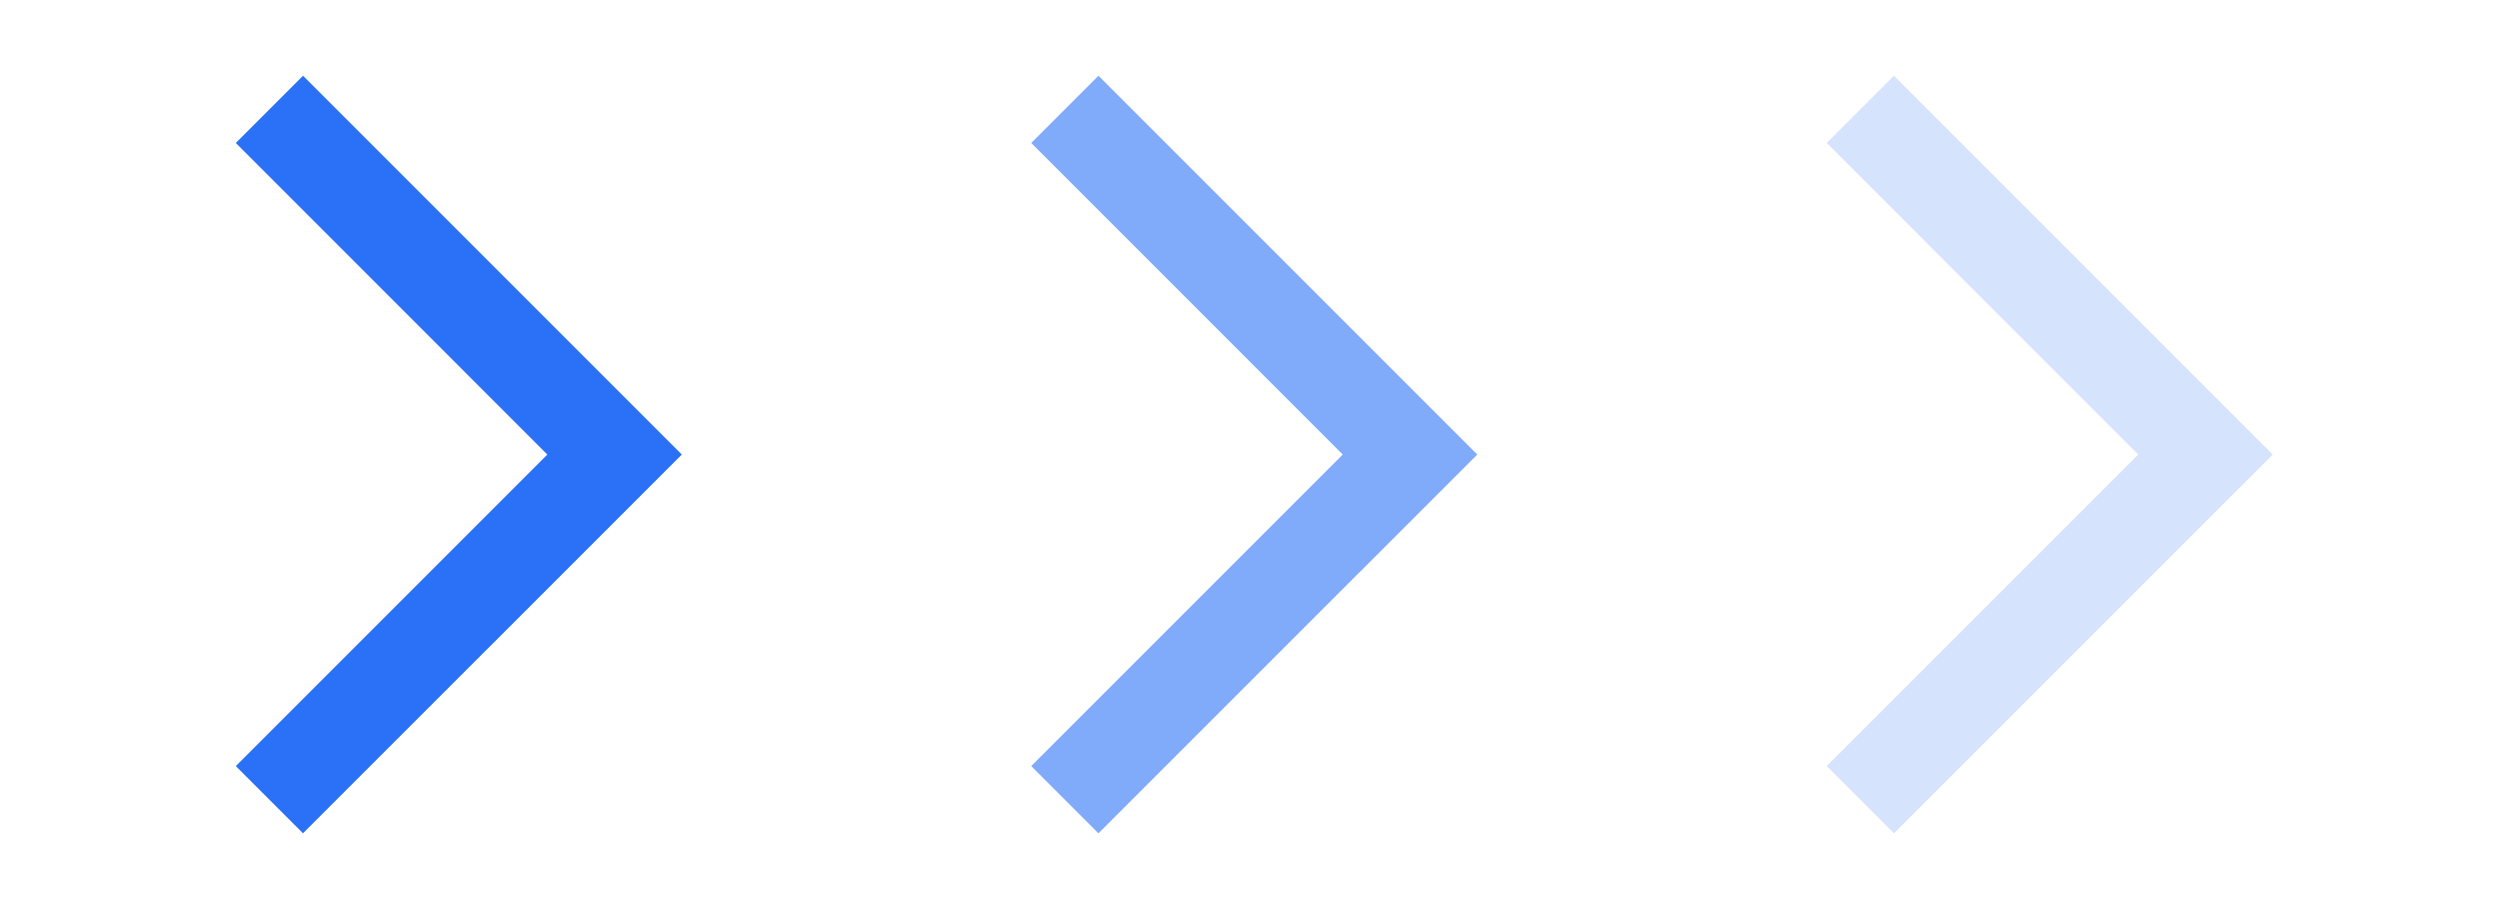 <svg width="44" height="16" viewBox="0 0 44 16" fill="none" xmlns="http://www.w3.org/2000/svg">
<path d="M5.333 14.666L12 8L5.333 1.333L4.15 2.516L9.633 8L4.15 13.483L5.333 14.666Z" fill="#2B71F7"/>
<g opacity="0.6">
<path d="M19.333 14.666L26 8L19.333 1.333L18.15 2.516L23.633 8L18.15 13.483L19.333 14.666Z" fill="#2B71F7"/>
</g>
<g opacity="0.2">
<path d="M33.333 14.666L40 8L33.333 1.333L32.15 2.516L37.633 8L32.15 13.483L33.333 14.666Z" fill="#2B71F7"/>
</g>
</svg>
